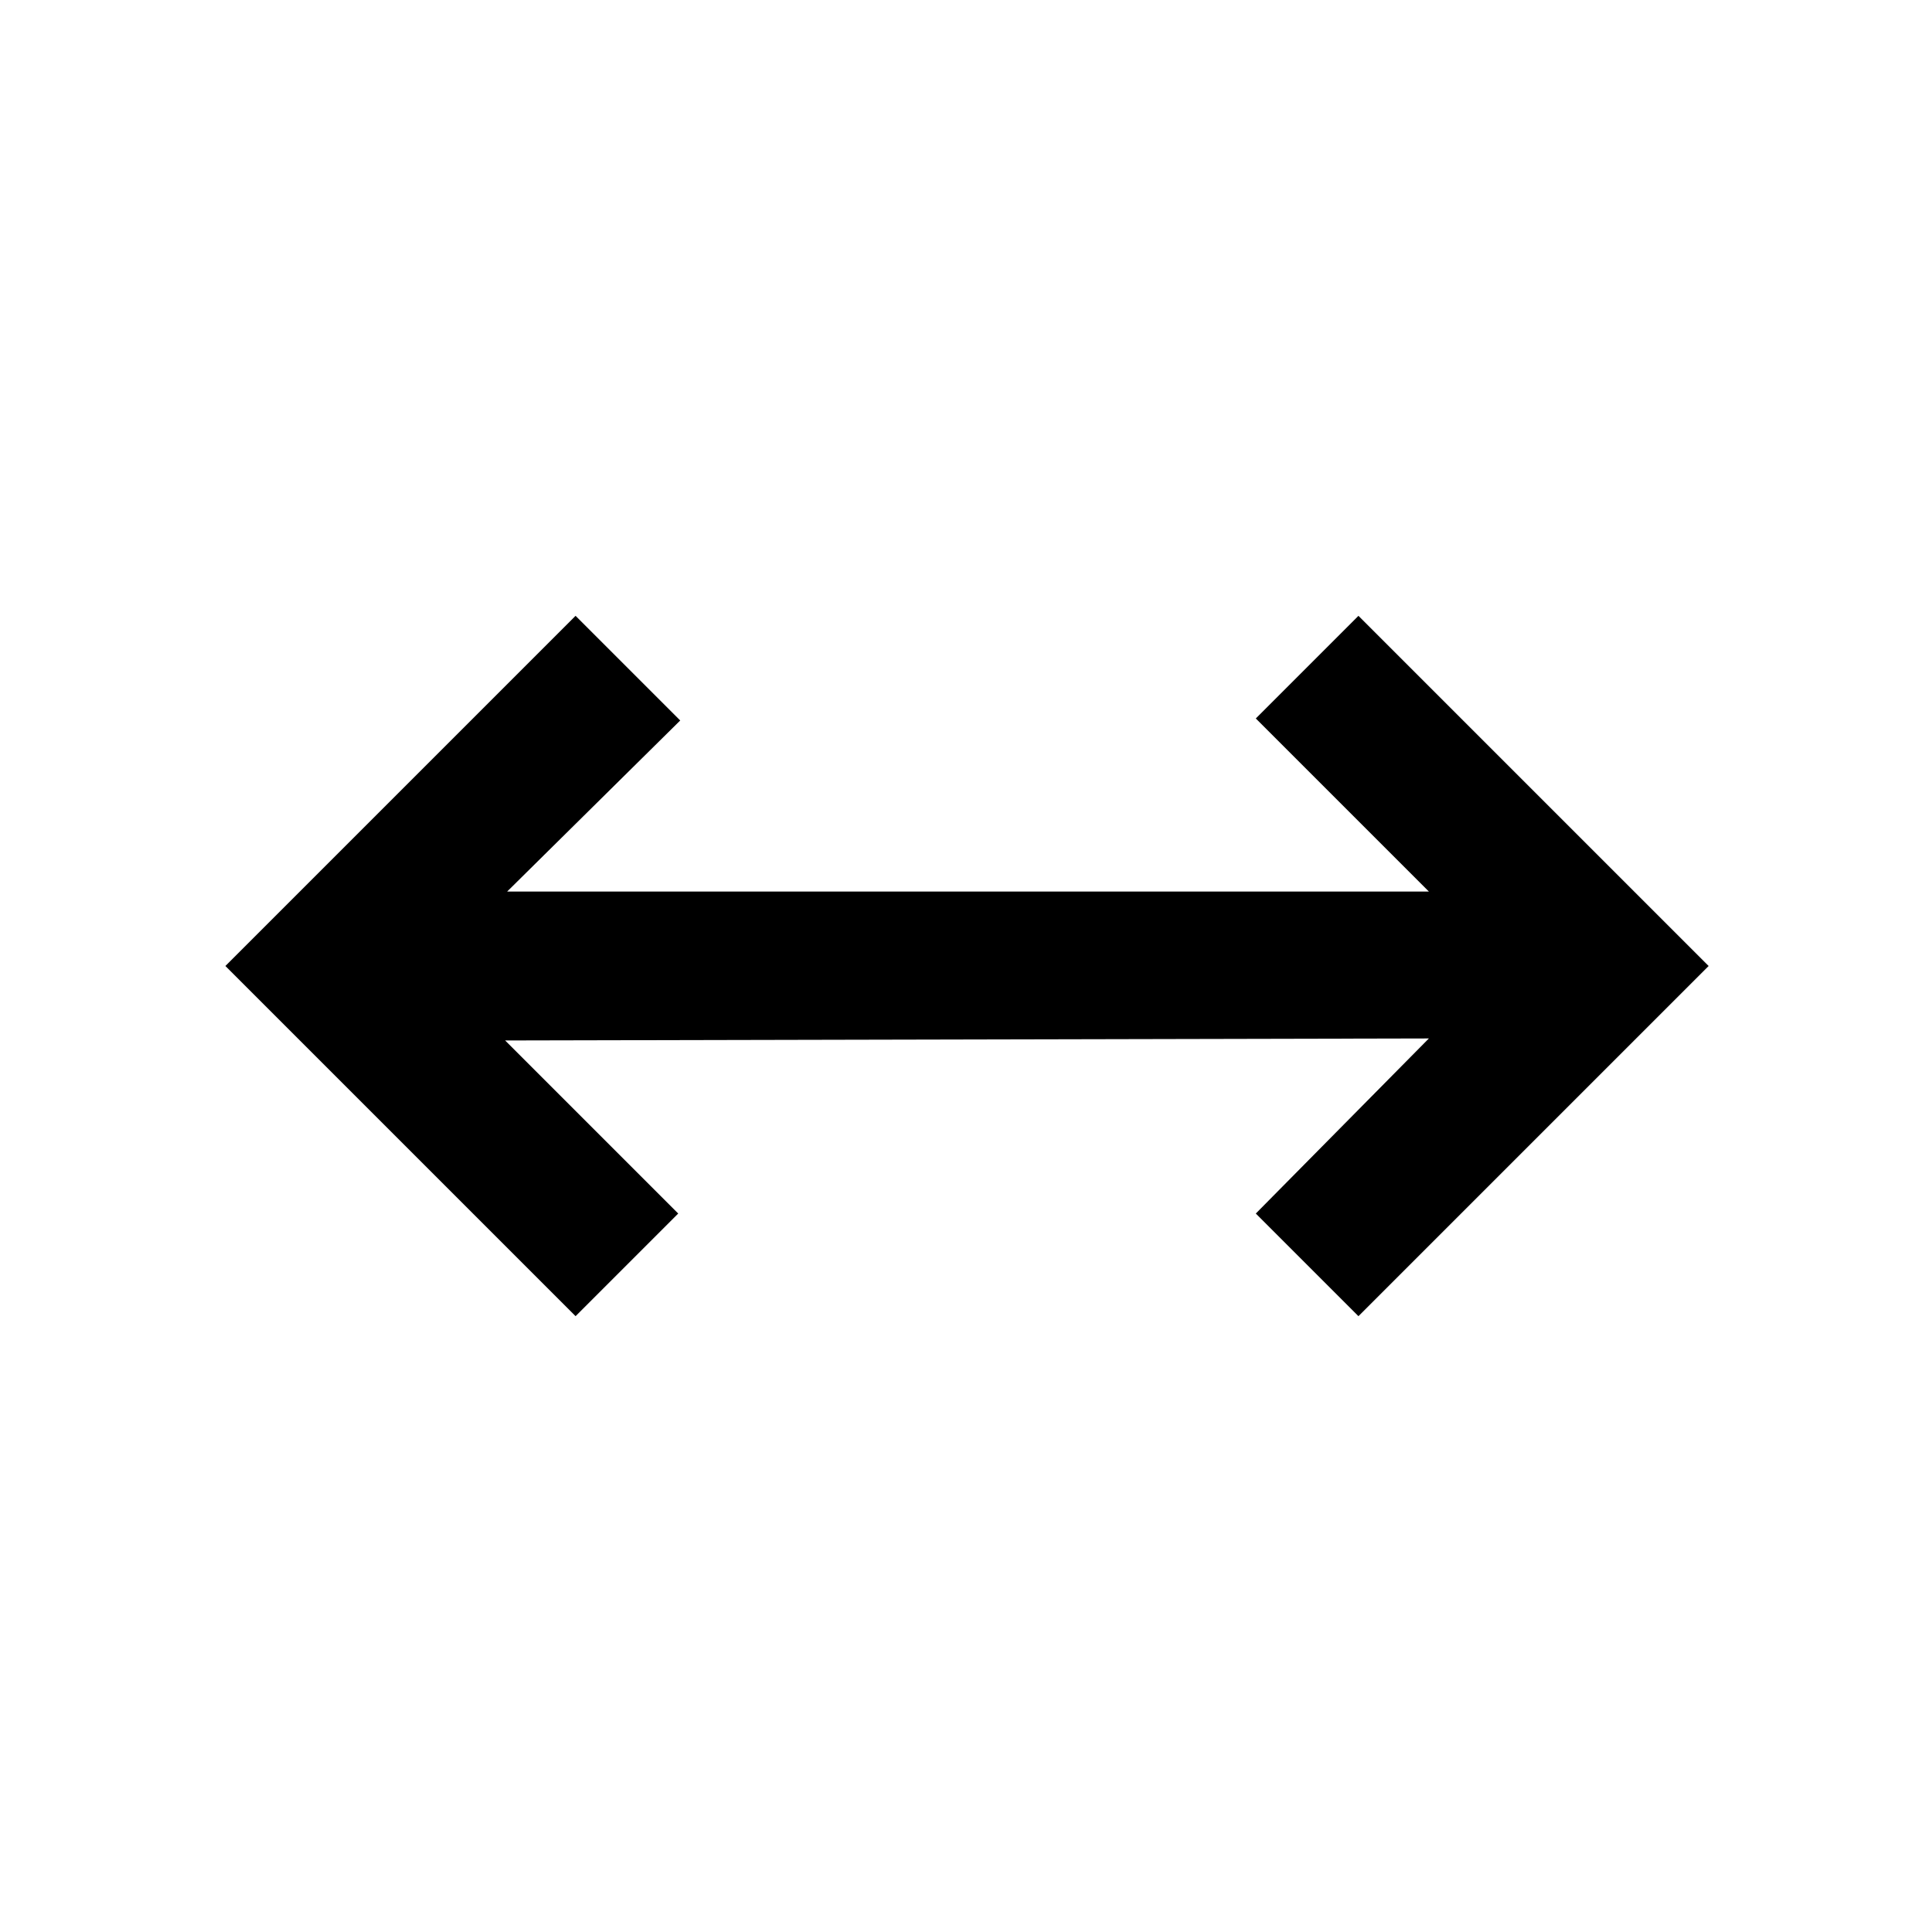 <svg xmlns="http://www.w3.org/2000/svg" height="48" viewBox="0 96 960 960" width="48"><path d="M286 750 112 576l174-174 52 52-86 85h458l-86-86 51-51 174 174-174 174-51-51 86-87-459 1 86 86-51 51Z"/></svg>
